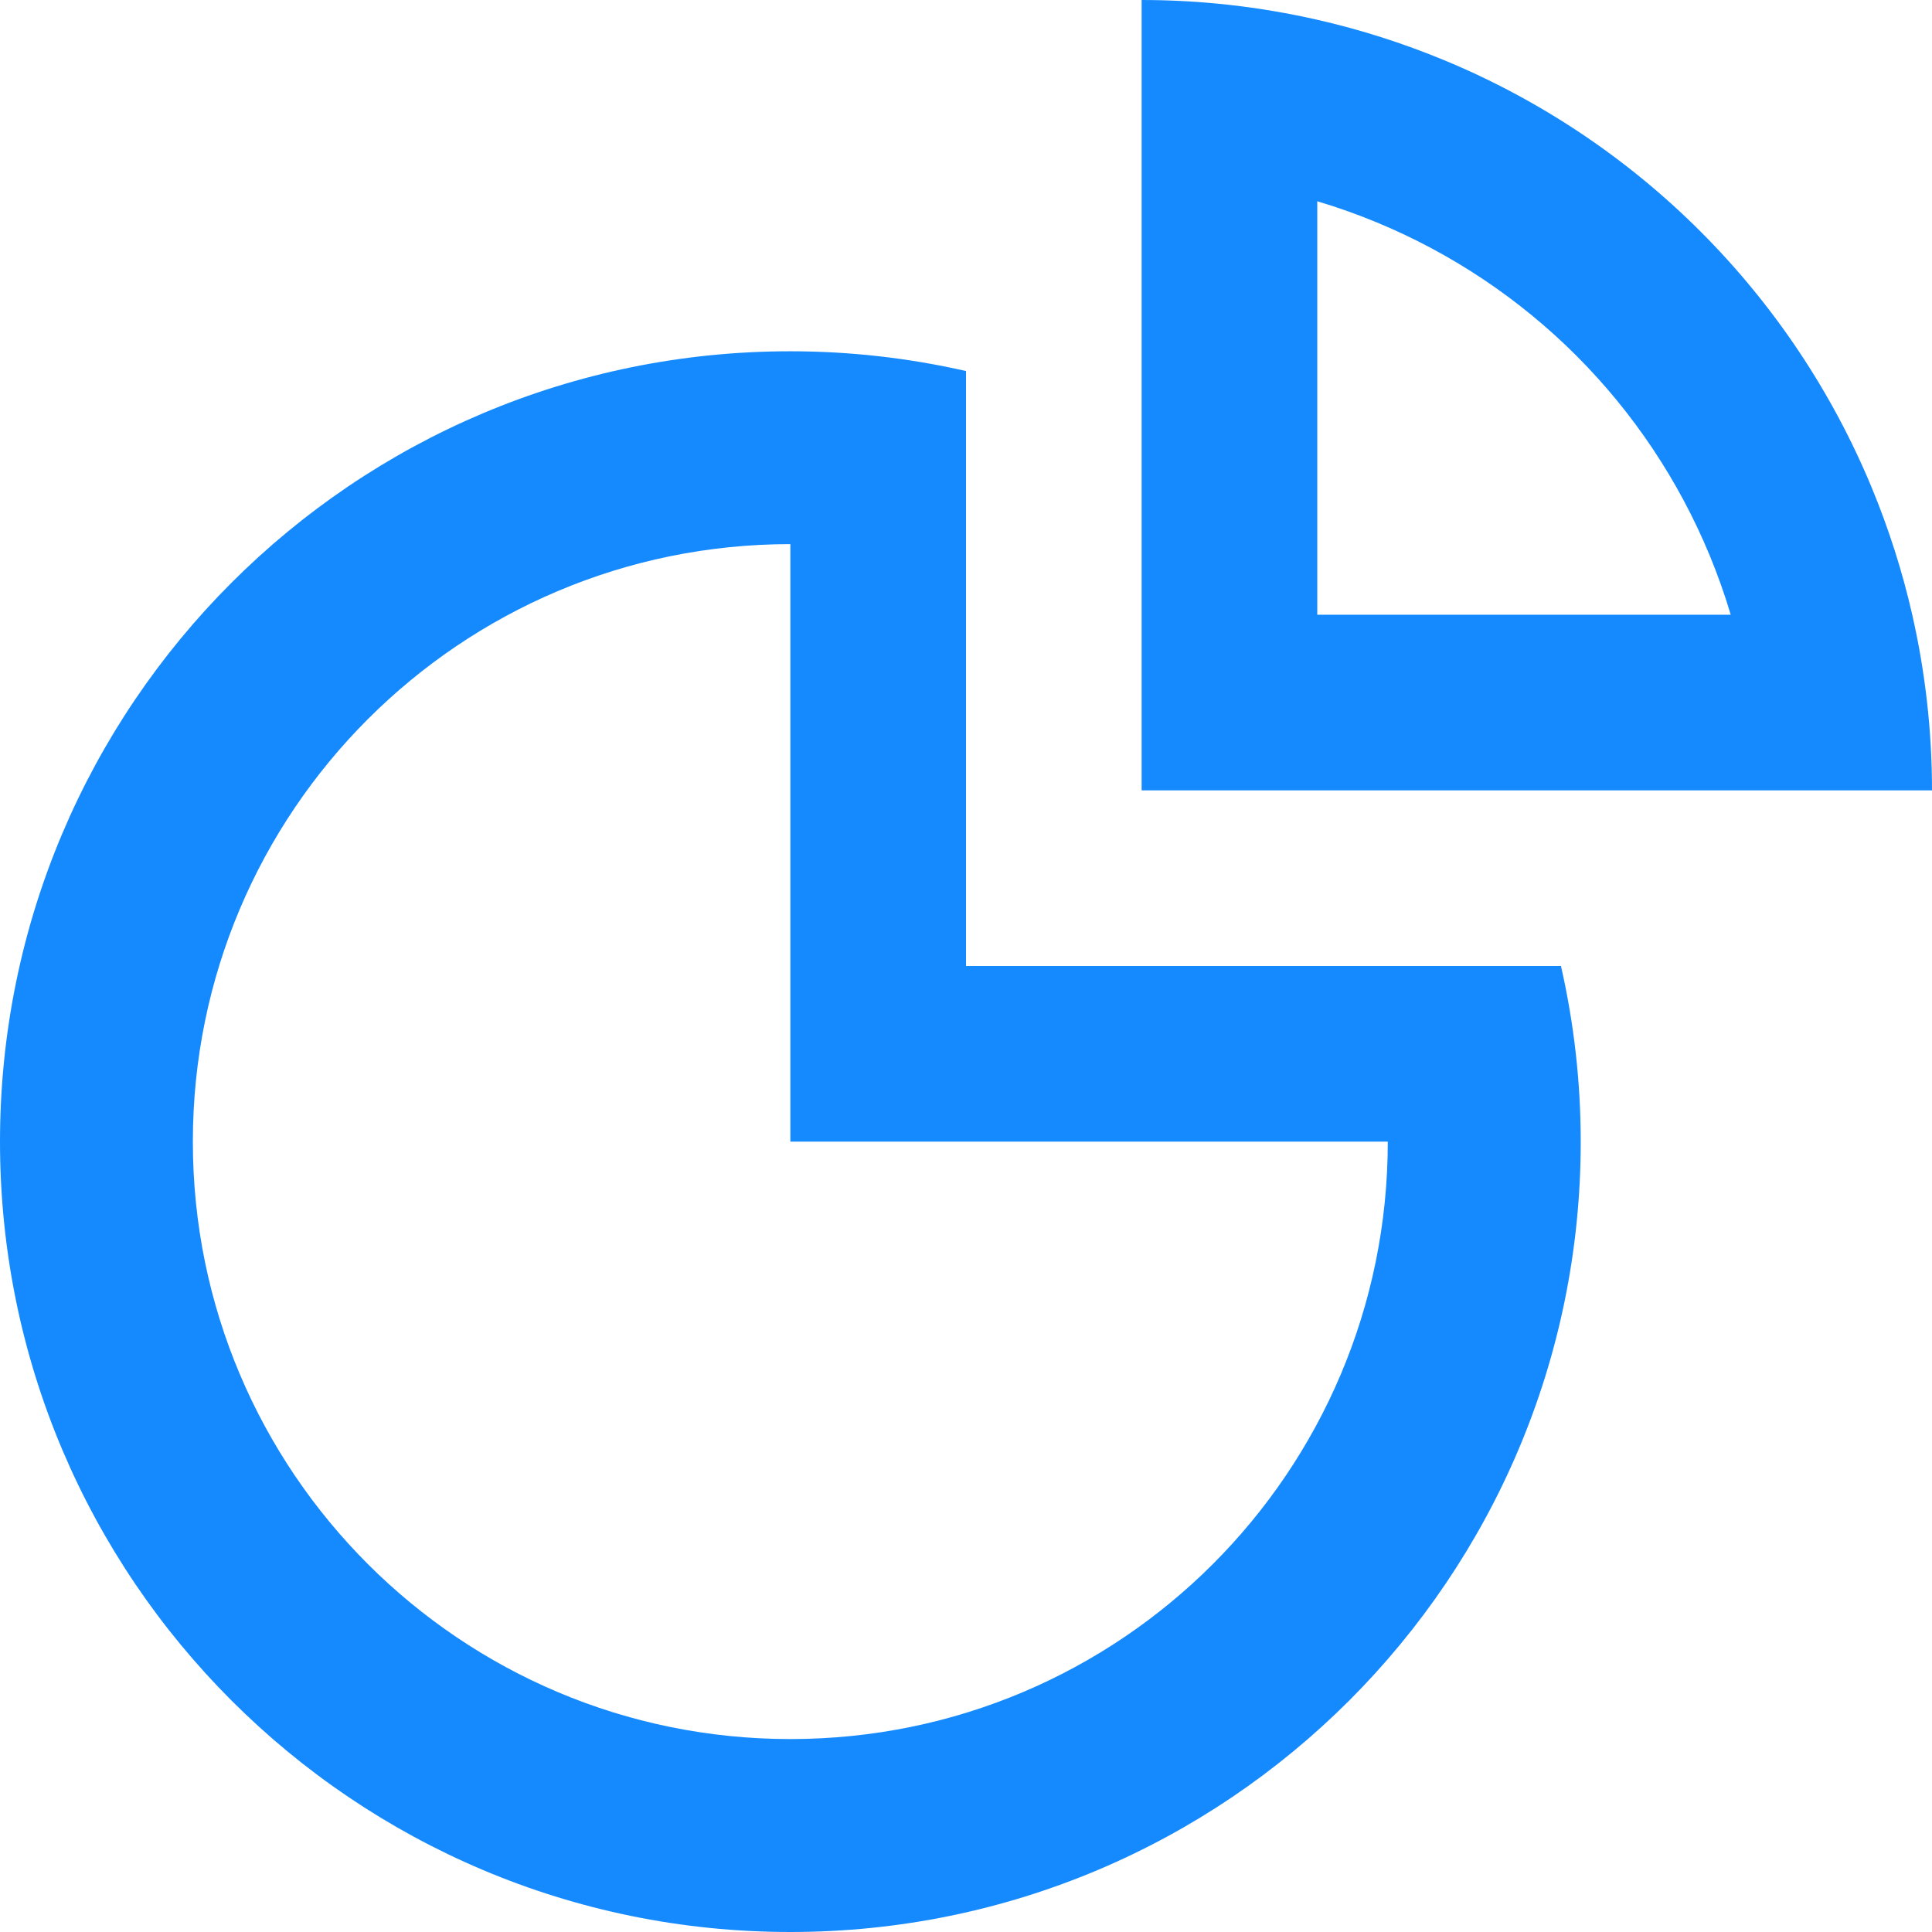 <svg width="22" height="22" viewBox="0 0 22 22" fill="none" xmlns="http://www.w3.org/2000/svg">
<path fill-rule="evenodd" clip-rule="evenodd" d="M22 9C22 8.325 21.924 7.655 21.775 7C21.663 6.508 21.509 6.025 21.315 5.556C20.863 4.464 20.2 3.472 19.364 2.636C18.528 1.8 17.536 1.137 16.444 0.685C15.975 0.491 15.492 0.337 15 0.225C14.345 0.076 13.675 0 13 0V9H22ZM19.467 6.321C19.559 6.544 19.64 6.77 19.708 7H15V2.292C15.23 2.36 15.456 2.441 15.679 2.533C16.528 2.885 17.3 3.4 17.95 4.05C18.6 4.7 19.115 5.472 19.467 6.321ZM9 4C4.029 4 0 8.029 0 13C0 17.971 4.029 22 9 22C13.971 22 18 17.971 18 13C18 12.325 17.924 11.655 17.775 11H11V4.225C10.345 4.076 9.675 4 9 4ZM9 13H15.803C15.803 16.758 12.758 19.803 9 19.803C5.243 19.803 2.196 16.758 2.196 13C2.196 9.242 5.243 6.196 9 6.196V13Z" fill="#158AFE"/>
</svg>

